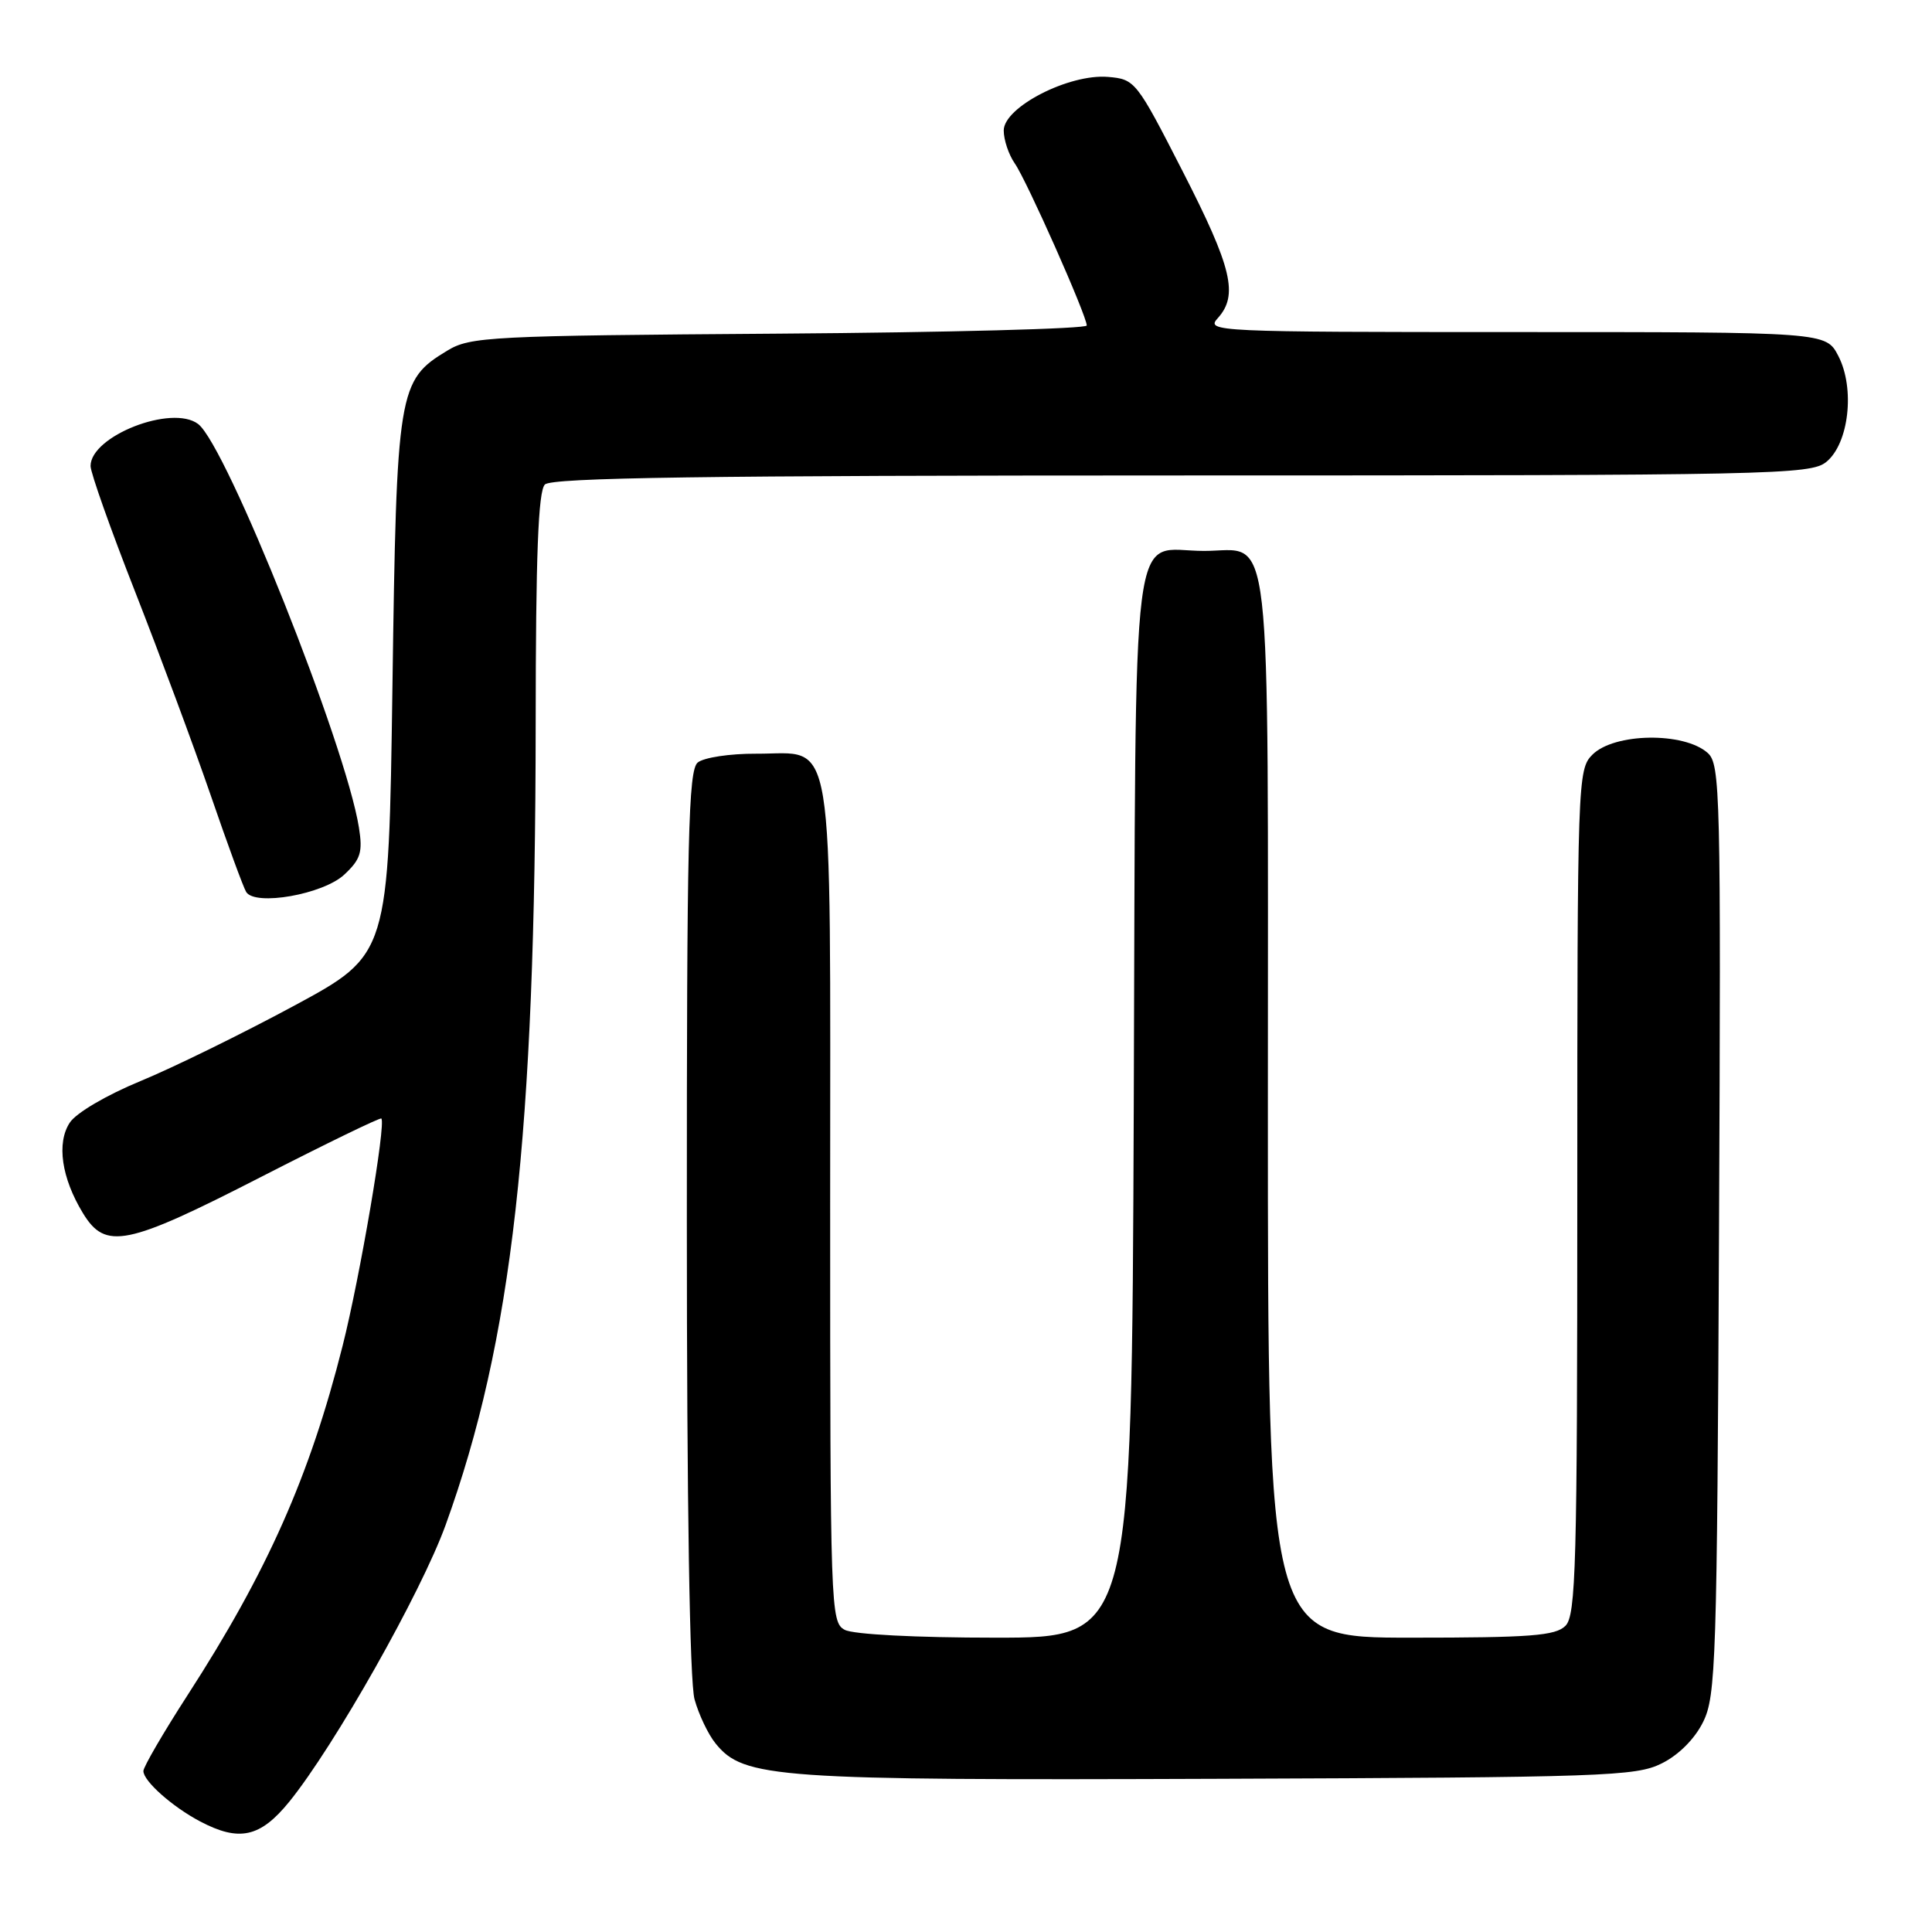 <?xml version="1.0" encoding="UTF-8" standalone="no"?>
<!DOCTYPE svg PUBLIC "-//W3C//DTD SVG 1.1//EN" "http://www.w3.org/Graphics/SVG/1.1/DTD/svg11.dtd" >
<svg xmlns="http://www.w3.org/2000/svg" xmlns:xlink="http://www.w3.org/1999/xlink" version="1.1" viewBox="0 0 256 256">
 <g >
 <path fill="currentColor"
d=" M 38.32 238.75 C 44.30 231.38 55.80 211.03 59.04 202.09 C 67.88 177.67 70.94 150.48 70.98 95.95 C 70.99 73.55 71.32 65.08 72.20 64.20 C 73.11 63.29 93.22 63.00 156.59 63.00 C 235.03 63.00 239.90 62.90 241.99 61.21 C 244.99 58.78 245.82 51.48 243.59 47.17 C 241.95 44.00 241.95 44.00 200.82 44.00 C 161.04 44.00 159.74 43.94 161.35 42.17 C 164.12 39.11 163.26 35.50 156.73 22.74 C 150.57 10.70 150.41 10.50 146.81 10.19 C 141.64 9.76 133.00 14.20 133.00 17.29 C 133.00 18.54 133.66 20.50 134.46 21.65 C 136.04 23.90 144.00 41.83 144.00 43.13 C 144.00 43.56 125.66 44.05 103.25 44.21 C 64.86 44.48 62.31 44.61 59.27 46.46 C 52.75 50.40 52.55 51.60 52.00 91.00 C 51.50 126.50 51.50 126.50 39.00 133.25 C 32.12 136.96 22.95 141.46 18.61 143.25 C 14.14 145.09 10.08 147.47 9.25 148.75 C 7.47 151.45 8.15 156.09 10.99 160.75 C 13.98 165.66 16.74 165.10 34.57 155.96 C 43.20 151.54 50.38 148.05 50.53 148.21 C 51.17 148.87 47.70 169.21 45.40 178.32 C 41.05 195.58 35.43 208.25 24.87 224.59 C 21.64 229.59 19.00 234.13 19.00 234.67 C 19.00 236.00 22.83 239.40 26.50 241.34 C 31.70 244.08 34.48 243.47 38.32 238.75 Z  M 220.17 233.67 C 222.42 232.56 224.56 230.42 225.67 228.17 C 227.37 224.75 227.52 220.23 227.78 162.93 C 228.04 104.97 227.95 101.27 226.28 99.77 C 223.14 96.97 213.90 97.10 211.00 100.00 C 209.05 101.95 209.00 103.33 209.00 157.93 C 209.00 207.44 208.82 214.04 207.43 215.43 C 206.11 216.75 202.80 217.00 186.93 217.00 C 168.00 217.00 168.00 217.00 168.00 146.83 C 168.00 66.94 168.70 73.00 159.54 73.00 C 149.65 73.00 150.54 66.00 150.23 146.42 C 149.96 217.00 149.96 217.00 131.91 217.00 C 121.39 217.00 113.06 216.57 111.93 215.96 C 110.06 214.96 110.00 213.28 110.00 159.58 C 110.00 95.25 110.77 99.92 100.20 99.87 C 96.71 99.85 93.25 100.38 92.45 101.04 C 91.21 102.07 91.00 111.00 91.01 161.87 C 91.01 199.29 91.39 222.87 92.03 225.17 C 92.59 227.19 93.84 229.82 94.82 231.02 C 98.55 235.63 102.64 235.92 161.50 235.70 C 212.52 235.51 216.77 235.37 220.17 233.67 Z  M 45.62 115.89 C 47.79 113.86 48.08 112.92 47.56 109.65 C 45.81 98.67 30.00 59.01 26.25 56.18 C 22.78 53.56 12.00 57.77 12.00 61.75 C 12.00 62.63 14.66 70.15 17.92 78.45 C 21.17 86.75 25.67 98.85 27.91 105.35 C 30.14 111.84 32.26 117.62 32.62 118.19 C 33.80 120.10 42.84 118.50 45.62 115.89 Z "/>
</g>
</svg>
